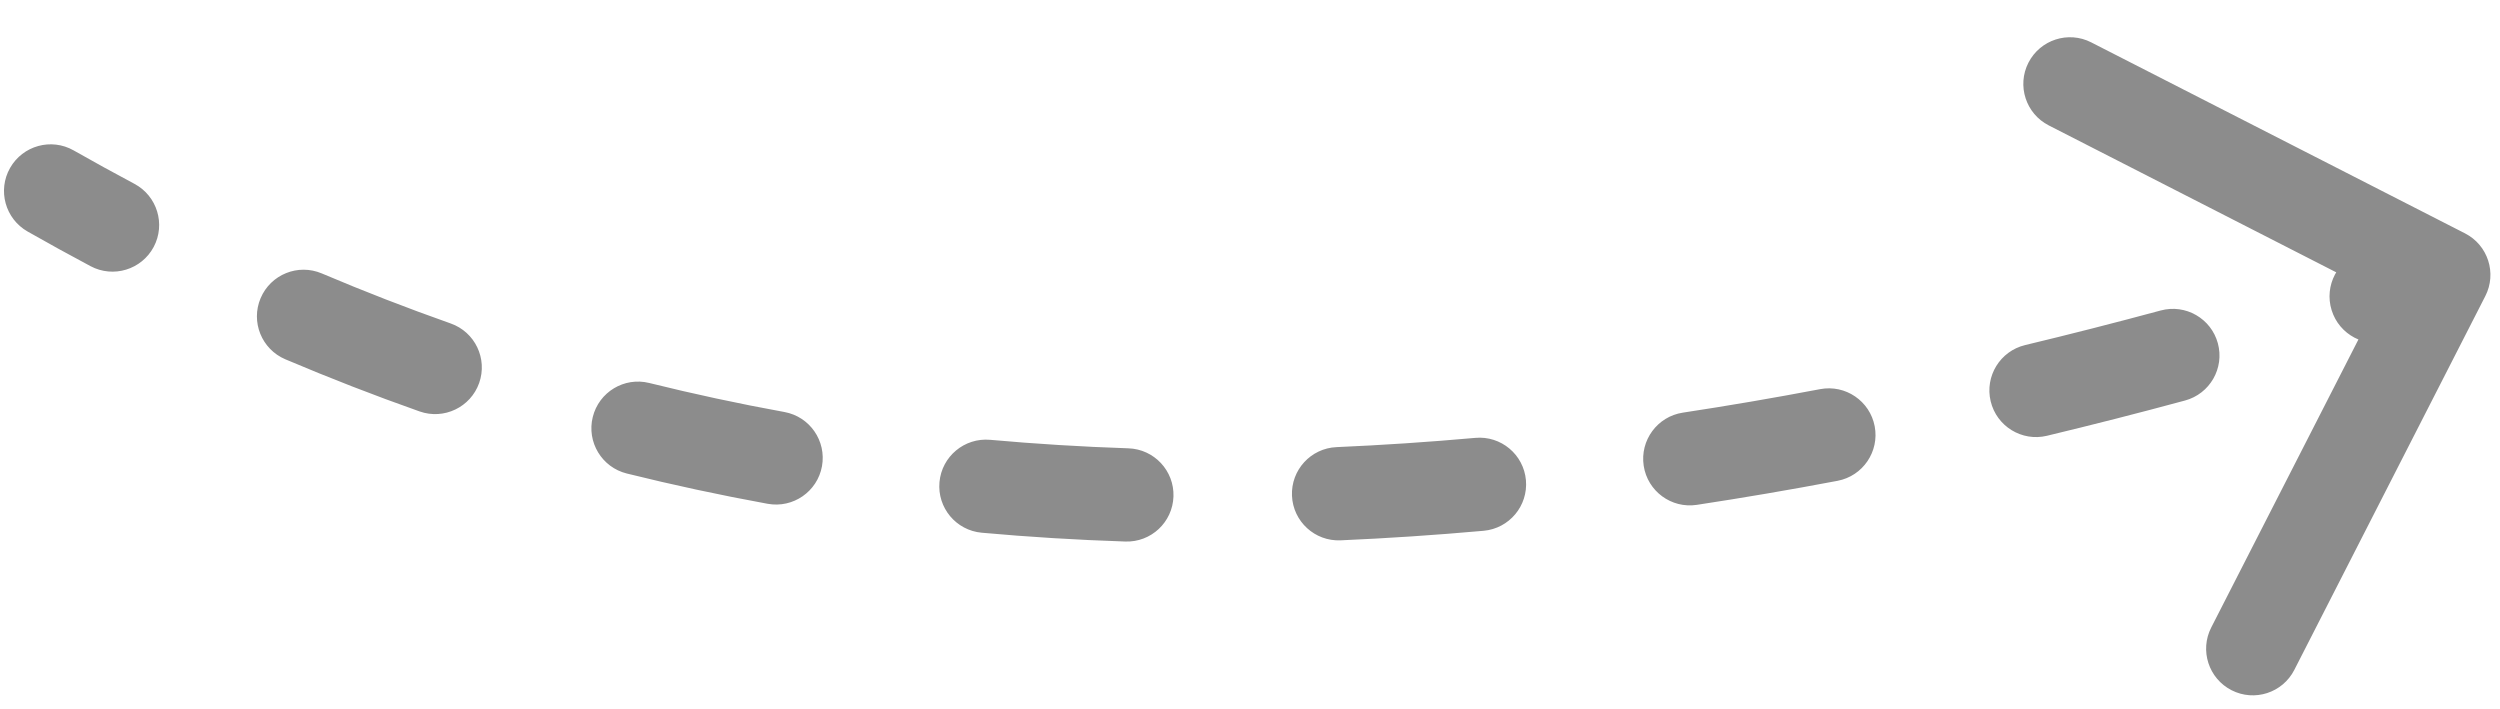 <svg width="67" height="19" viewBox="0 0 67 19" fill="none" xmlns="http://www.w3.org/2000/svg">
<path d="M0.74 6.205C0.14 5.864 -0.071 5.101 0.27 4.501C0.611 3.901 1.374 3.69 1.974 4.031L0.74 6.205ZM66.062 6.254C66.677 6.568 66.921 7.322 66.606 7.936L61.487 17.954C61.173 18.569 60.42 18.812 59.806 18.498C59.191 18.184 58.947 17.431 59.261 16.817L63.812 7.912L54.907 3.361C54.292 3.047 54.048 2.294 54.362 1.68C54.677 1.065 55.43 0.821 56.044 1.135L66.062 6.254ZM3.603 4.927C4.212 5.252 4.443 6.009 4.119 6.618C3.794 7.227 3.037 7.458 2.428 7.134L3.603 4.927ZM7.647 9.629C7.012 9.359 6.715 8.626 6.985 7.99C7.255 7.355 7.988 7.058 8.624 7.328L7.647 9.629ZM12.079 8.669C12.73 8.898 13.071 9.612 12.842 10.263C12.612 10.914 11.898 11.256 11.247 11.027L12.079 8.669ZM16.798 12.69C16.128 12.524 15.72 11.846 15.886 11.176C16.052 10.506 16.73 10.097 17.4 10.264L16.798 12.69ZM21.023 11.042C21.702 11.166 22.152 11.816 22.029 12.496C21.905 13.175 21.254 13.625 20.575 13.502L21.023 11.042ZM26.311 14.277C25.623 14.215 25.116 13.608 25.178 12.92C25.24 12.233 25.847 11.726 26.535 11.787L26.311 14.277ZM30.241 12.015C30.931 12.038 31.472 12.616 31.449 13.306C31.426 13.996 30.848 14.537 30.158 14.513L30.241 12.015ZM35.928 14.481C35.238 14.511 34.654 13.976 34.625 13.286C34.595 12.596 35.13 12.013 35.819 11.983L35.928 14.481ZM39.538 11.735C40.226 11.673 40.833 12.18 40.895 12.868C40.956 13.556 40.449 14.163 39.761 14.225L39.538 11.735ZM45.475 13.53C44.793 13.634 44.155 13.165 44.051 12.483C43.948 11.8 44.417 11.163 45.099 11.059L45.475 13.53ZM48.781 10.429C49.459 10.301 50.113 10.747 50.242 11.425C50.37 12.103 49.925 12.757 49.246 12.886L48.781 10.429ZM54.857 11.679C54.186 11.84 53.511 11.426 53.35 10.755C53.189 10.083 53.603 9.409 54.274 9.248L54.857 11.679ZM57.907 8.321C58.573 8.141 59.259 8.535 59.439 9.202C59.619 9.868 59.225 10.554 58.558 10.734L57.907 8.321ZM64.053 9.136C63.394 9.341 62.693 8.973 62.488 8.314C62.283 7.654 62.651 6.954 63.311 6.749L64.053 9.136ZM1.974 4.031C2.514 4.338 3.057 4.636 3.603 4.927L2.428 7.134C1.861 6.832 1.299 6.523 0.74 6.205L1.974 4.031ZM8.624 7.328C9.758 7.809 10.909 8.256 12.079 8.669L11.247 11.027C10.028 10.597 8.828 10.13 7.647 9.629L8.624 7.328ZM17.4 10.264C18.586 10.558 19.793 10.818 21.023 11.042L20.575 13.502C19.293 13.268 18.035 12.997 16.798 12.69L17.4 10.264ZM26.535 11.787C27.747 11.896 28.982 11.973 30.241 12.015L30.158 14.513C28.852 14.47 27.571 14.391 26.311 14.277L26.535 11.787ZM35.819 11.983C37.036 11.93 38.276 11.848 39.538 11.735L39.761 14.225C38.461 14.341 37.184 14.426 35.928 14.481L35.819 11.983ZM45.099 11.059C46.306 10.876 47.533 10.666 48.781 10.429L49.246 12.886C47.969 13.128 46.712 13.342 45.475 13.53L45.099 11.059ZM54.274 9.248C55.466 8.962 56.676 8.653 57.907 8.321L58.558 10.734C57.306 11.073 56.073 11.387 54.857 11.679L54.274 9.248ZM63.311 6.749C63.906 6.564 64.505 6.374 65.109 6.178L65.878 8.557C65.266 8.755 64.657 8.948 64.053 9.136L63.311 6.749Z" fill="#8C8C8C"/>
</svg>
